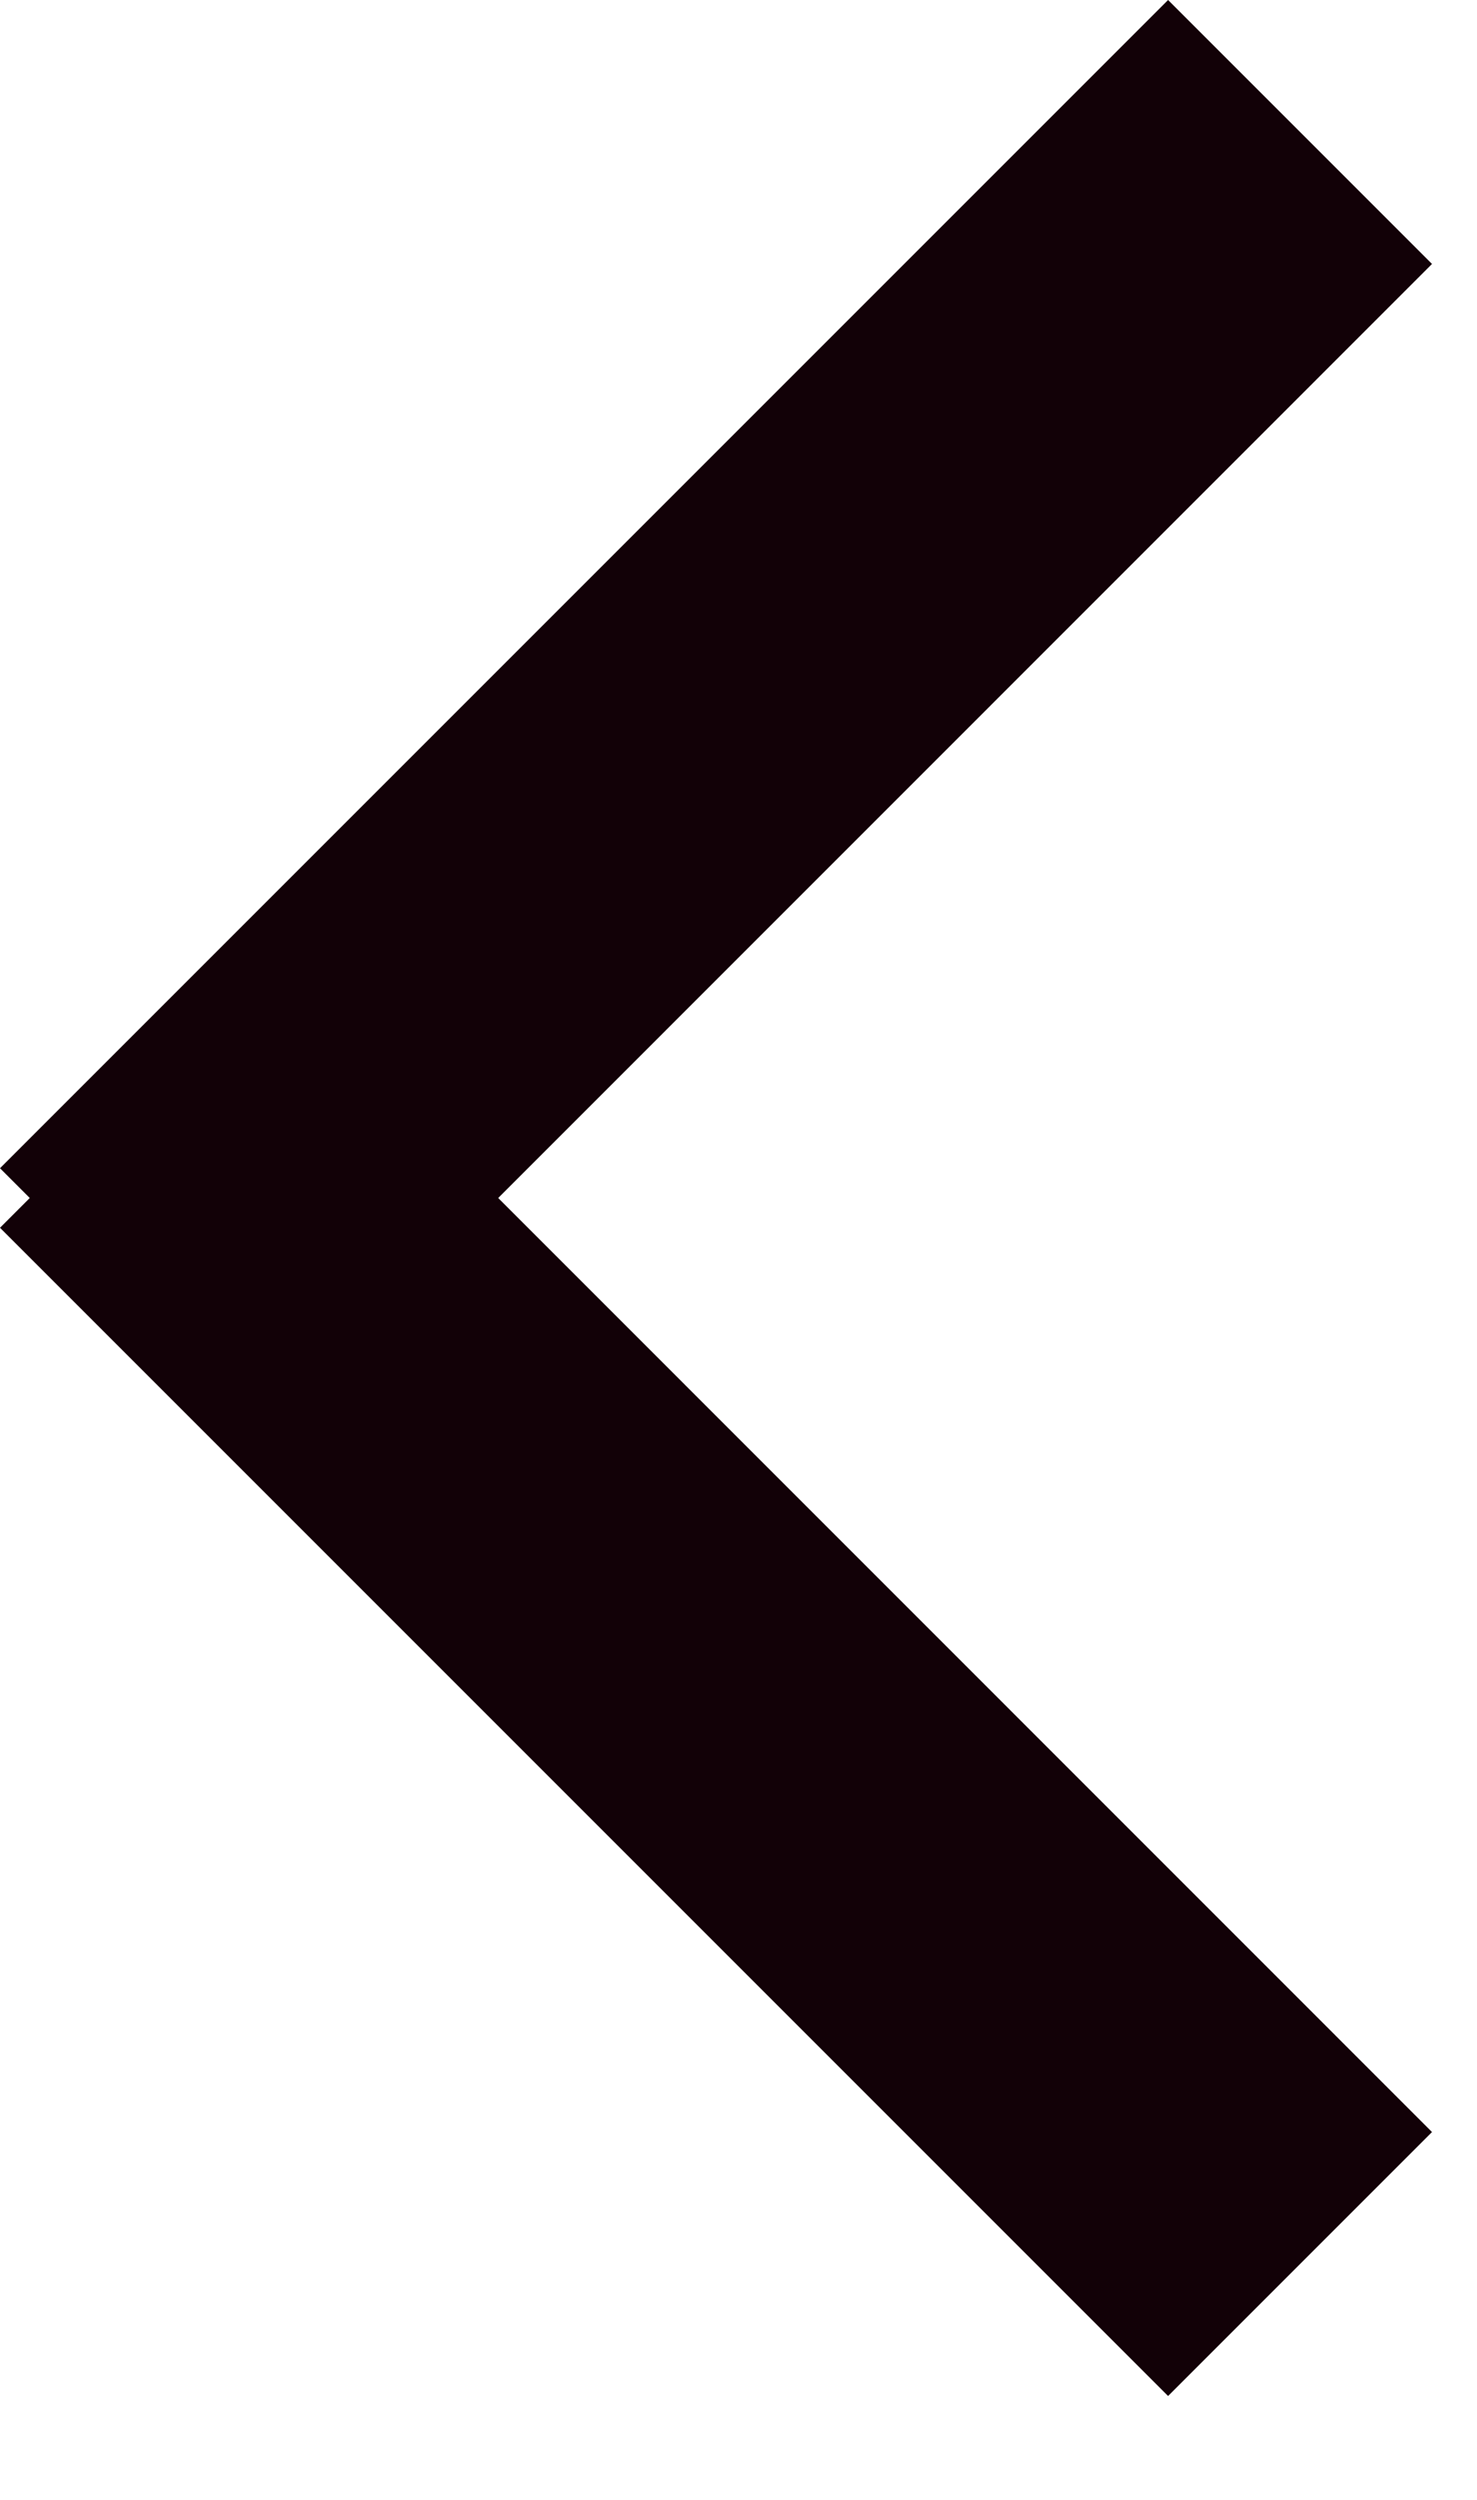 <?xml version="1.0" encoding="UTF-8"?>
<svg width="13px" height="22px" viewBox="0 0 13 22" version="1.1" xmlns="http://www.w3.org/2000/svg" xmlns:xlink="http://www.w3.org/1999/xlink">
    <!-- Generator: Sketch 49.3 (51167) - http://www.bohemiancoding.com/sketch -->
    <title>Back Arrow</title>
    <desc>Created with Sketch.</desc>
    <defs></defs>
    <g id="Components" stroke="none" stroke-width="1" fill="none" fill-rule="evenodd">
        <path d="M0.262,10.543 L2.0250468e-13,10.281 L10.281,2.22044605e-14 L12.604,2.323 L4.385,10.543 L12.604,18.763 L10.281,21.086 L2.0250468e-13,10.805 L0.262,10.543 Z" id="Back-Arrow" fill="#120107"></path>
    </g>
</svg>